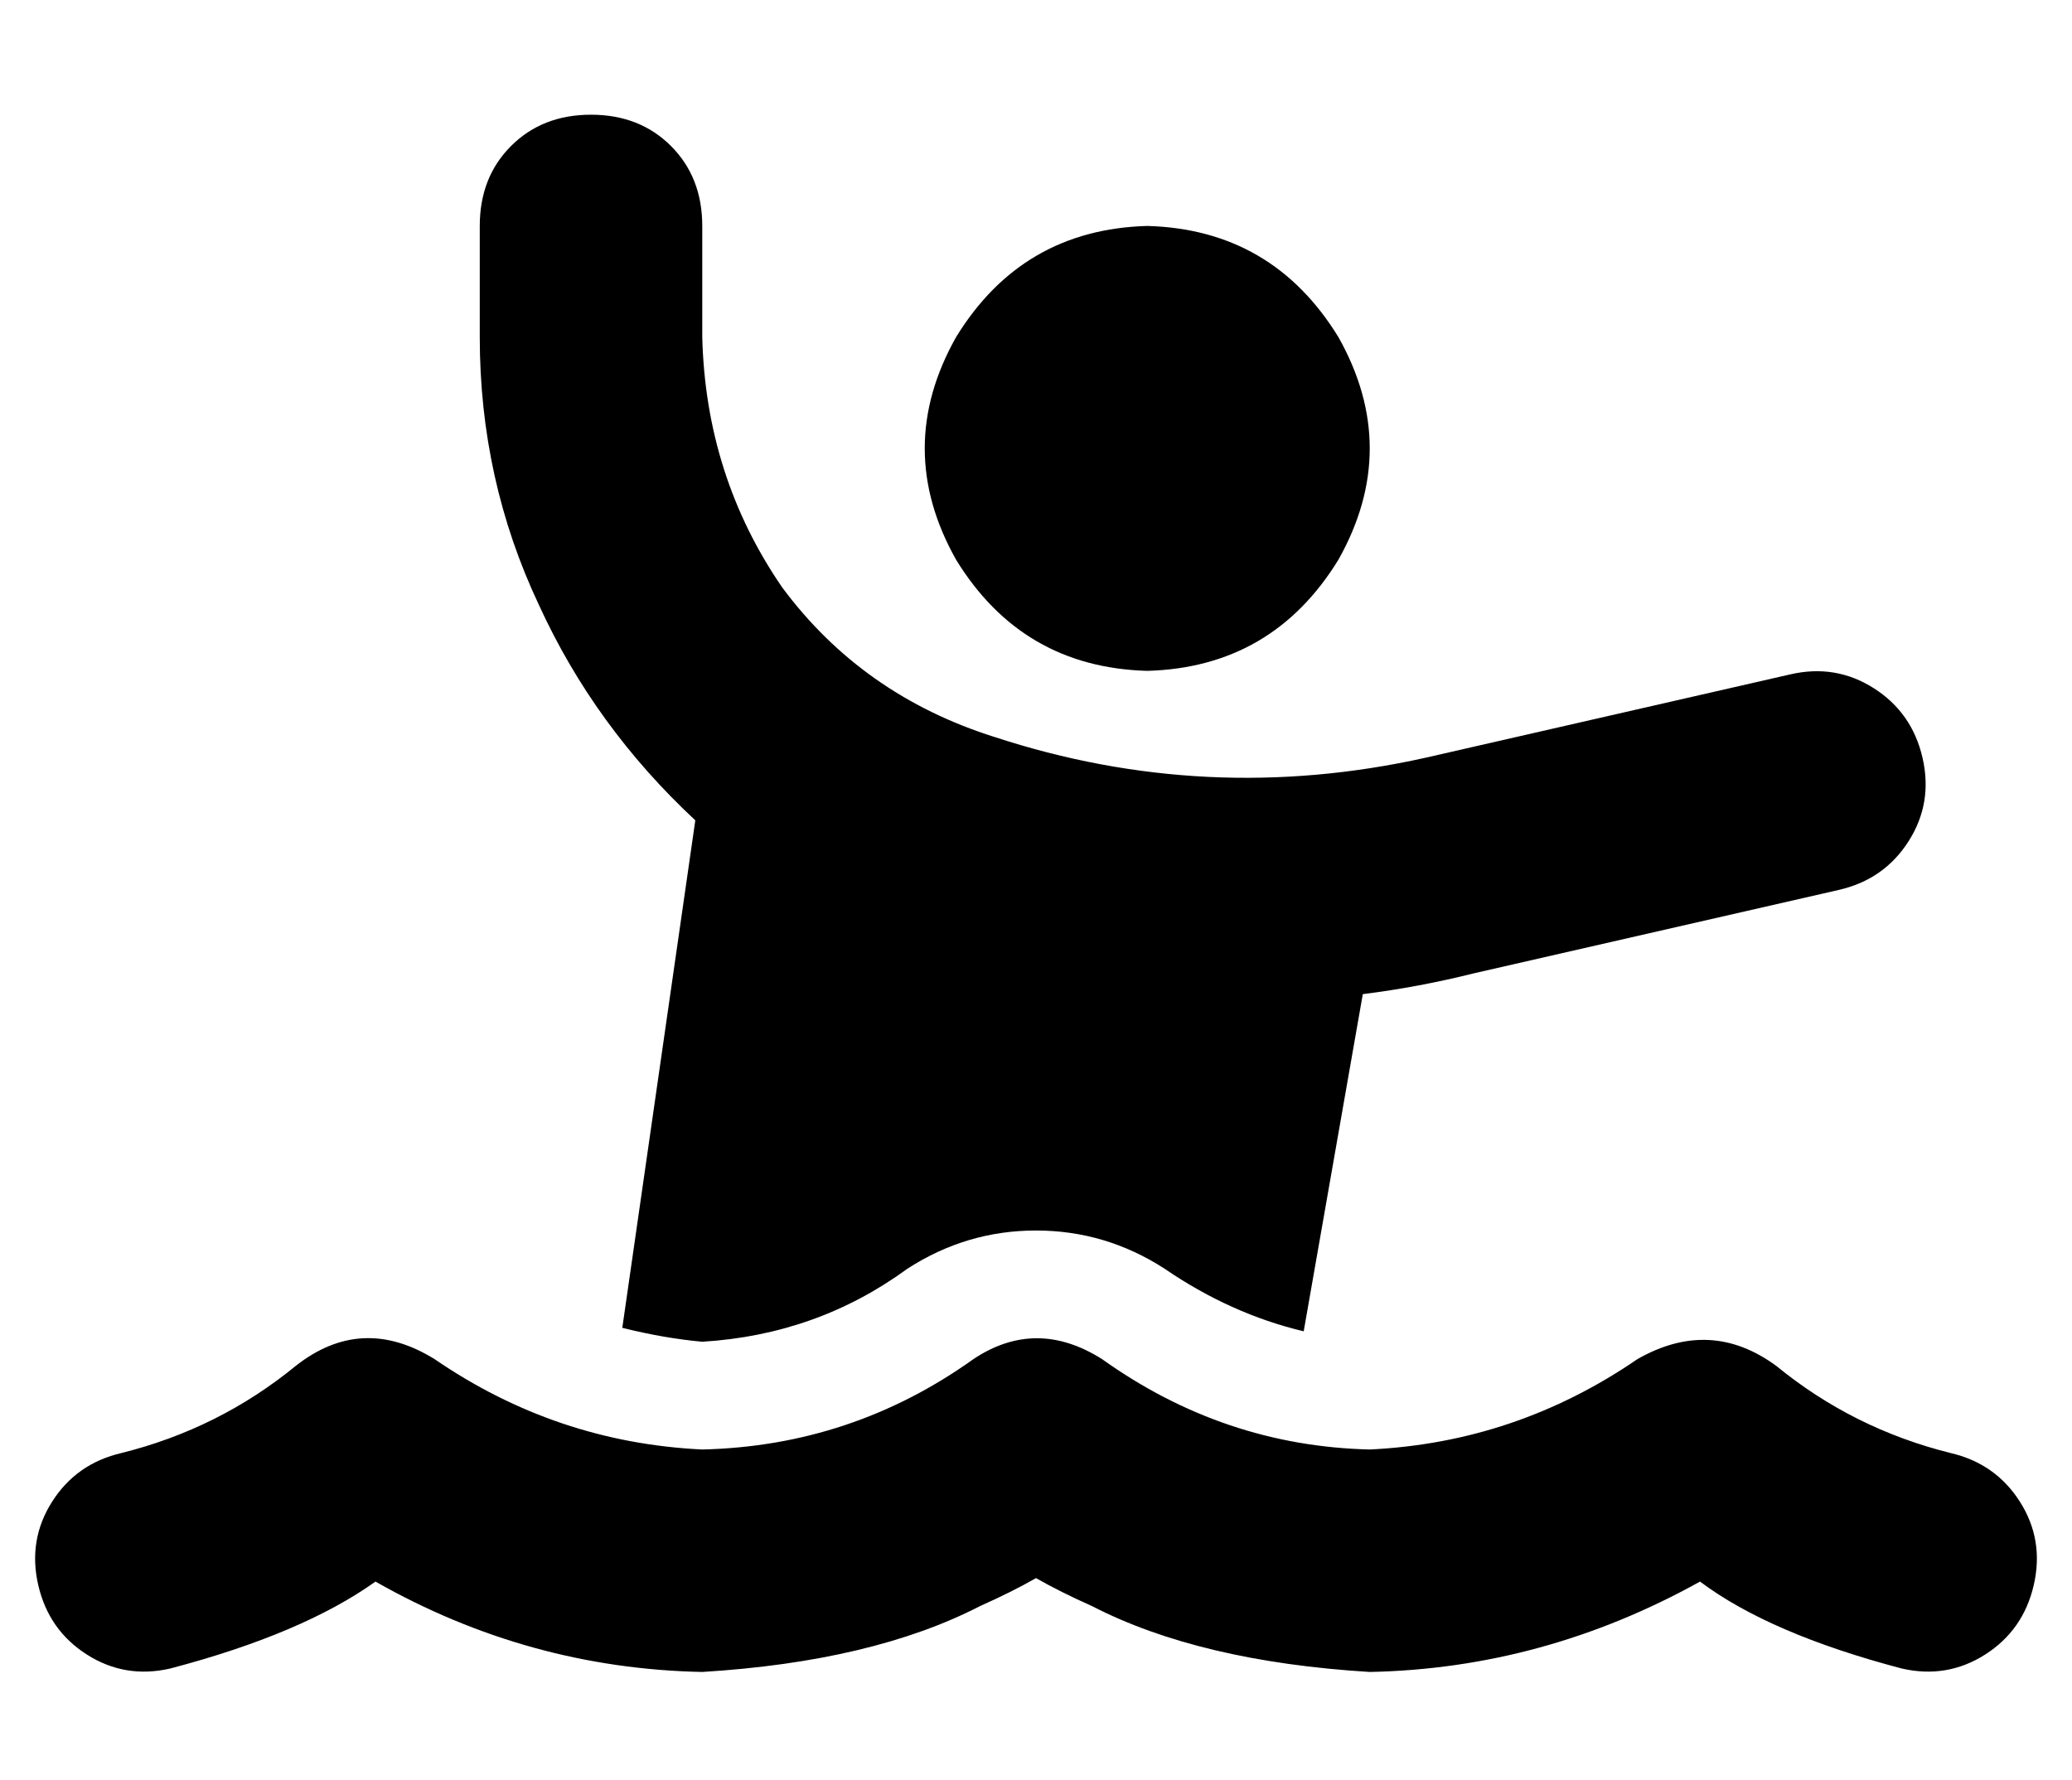<?xml version="1.0" standalone="no"?>
<!DOCTYPE svg PUBLIC "-//W3C//DTD SVG 1.1//EN" "http://www.w3.org/Graphics/SVG/1.1/DTD/svg11.dtd" >
<svg xmlns="http://www.w3.org/2000/svg" xmlns:xlink="http://www.w3.org/1999/xlink" version="1.1" viewBox="-10 -40 596 512">
   <path fill="currentColor"
d="M192 25q0 -14 -9 -23v0v0q-9 -9 -23 -9t-23 9t-9 23v32v0q0 41 17 77q16 35 45 62l-21 146v0q12 3 23 4q33 -2 59 -21q17 -11 37 -11t37 11q19 13 40 18l17 -97v0q16 -2 32 -6l105 -24v0q13 -3 20 -14t4 -24t-14 -20t-24 -4l-105 24v0q-63 14 -124 -6q-38 -12 -61 -43
q-22 -32 -23 -72v-32v0zM320 153q36 -1 55 -32q18 -32 0 -64q-19 -31 -55 -32q-36 1 -55 32q-18 32 0 64q19 31 55 32v0zM307 351q-19 -12 -37 0q-35 25 -78 26q-42 -2 -77 -26v0v0q-21 -13 -40 2q-22 18 -50 25q-13 3 -20 14t-4 24t14 20t24 4q38 -10 59 -25q44 25 94 26
q49 -3 80 -19q9 -4 16 -8q7 4 16 8q31 16 80 19q50 -1 95 -26q20 15 58 25q13 3 24 -4t14 -20t-4 -24t-20 -14q-28 -7 -50 -25q-19 -14 -40 -2v0v0q-35 24 -77 26q-42 -1 -77 -26v0z" />
</svg>
